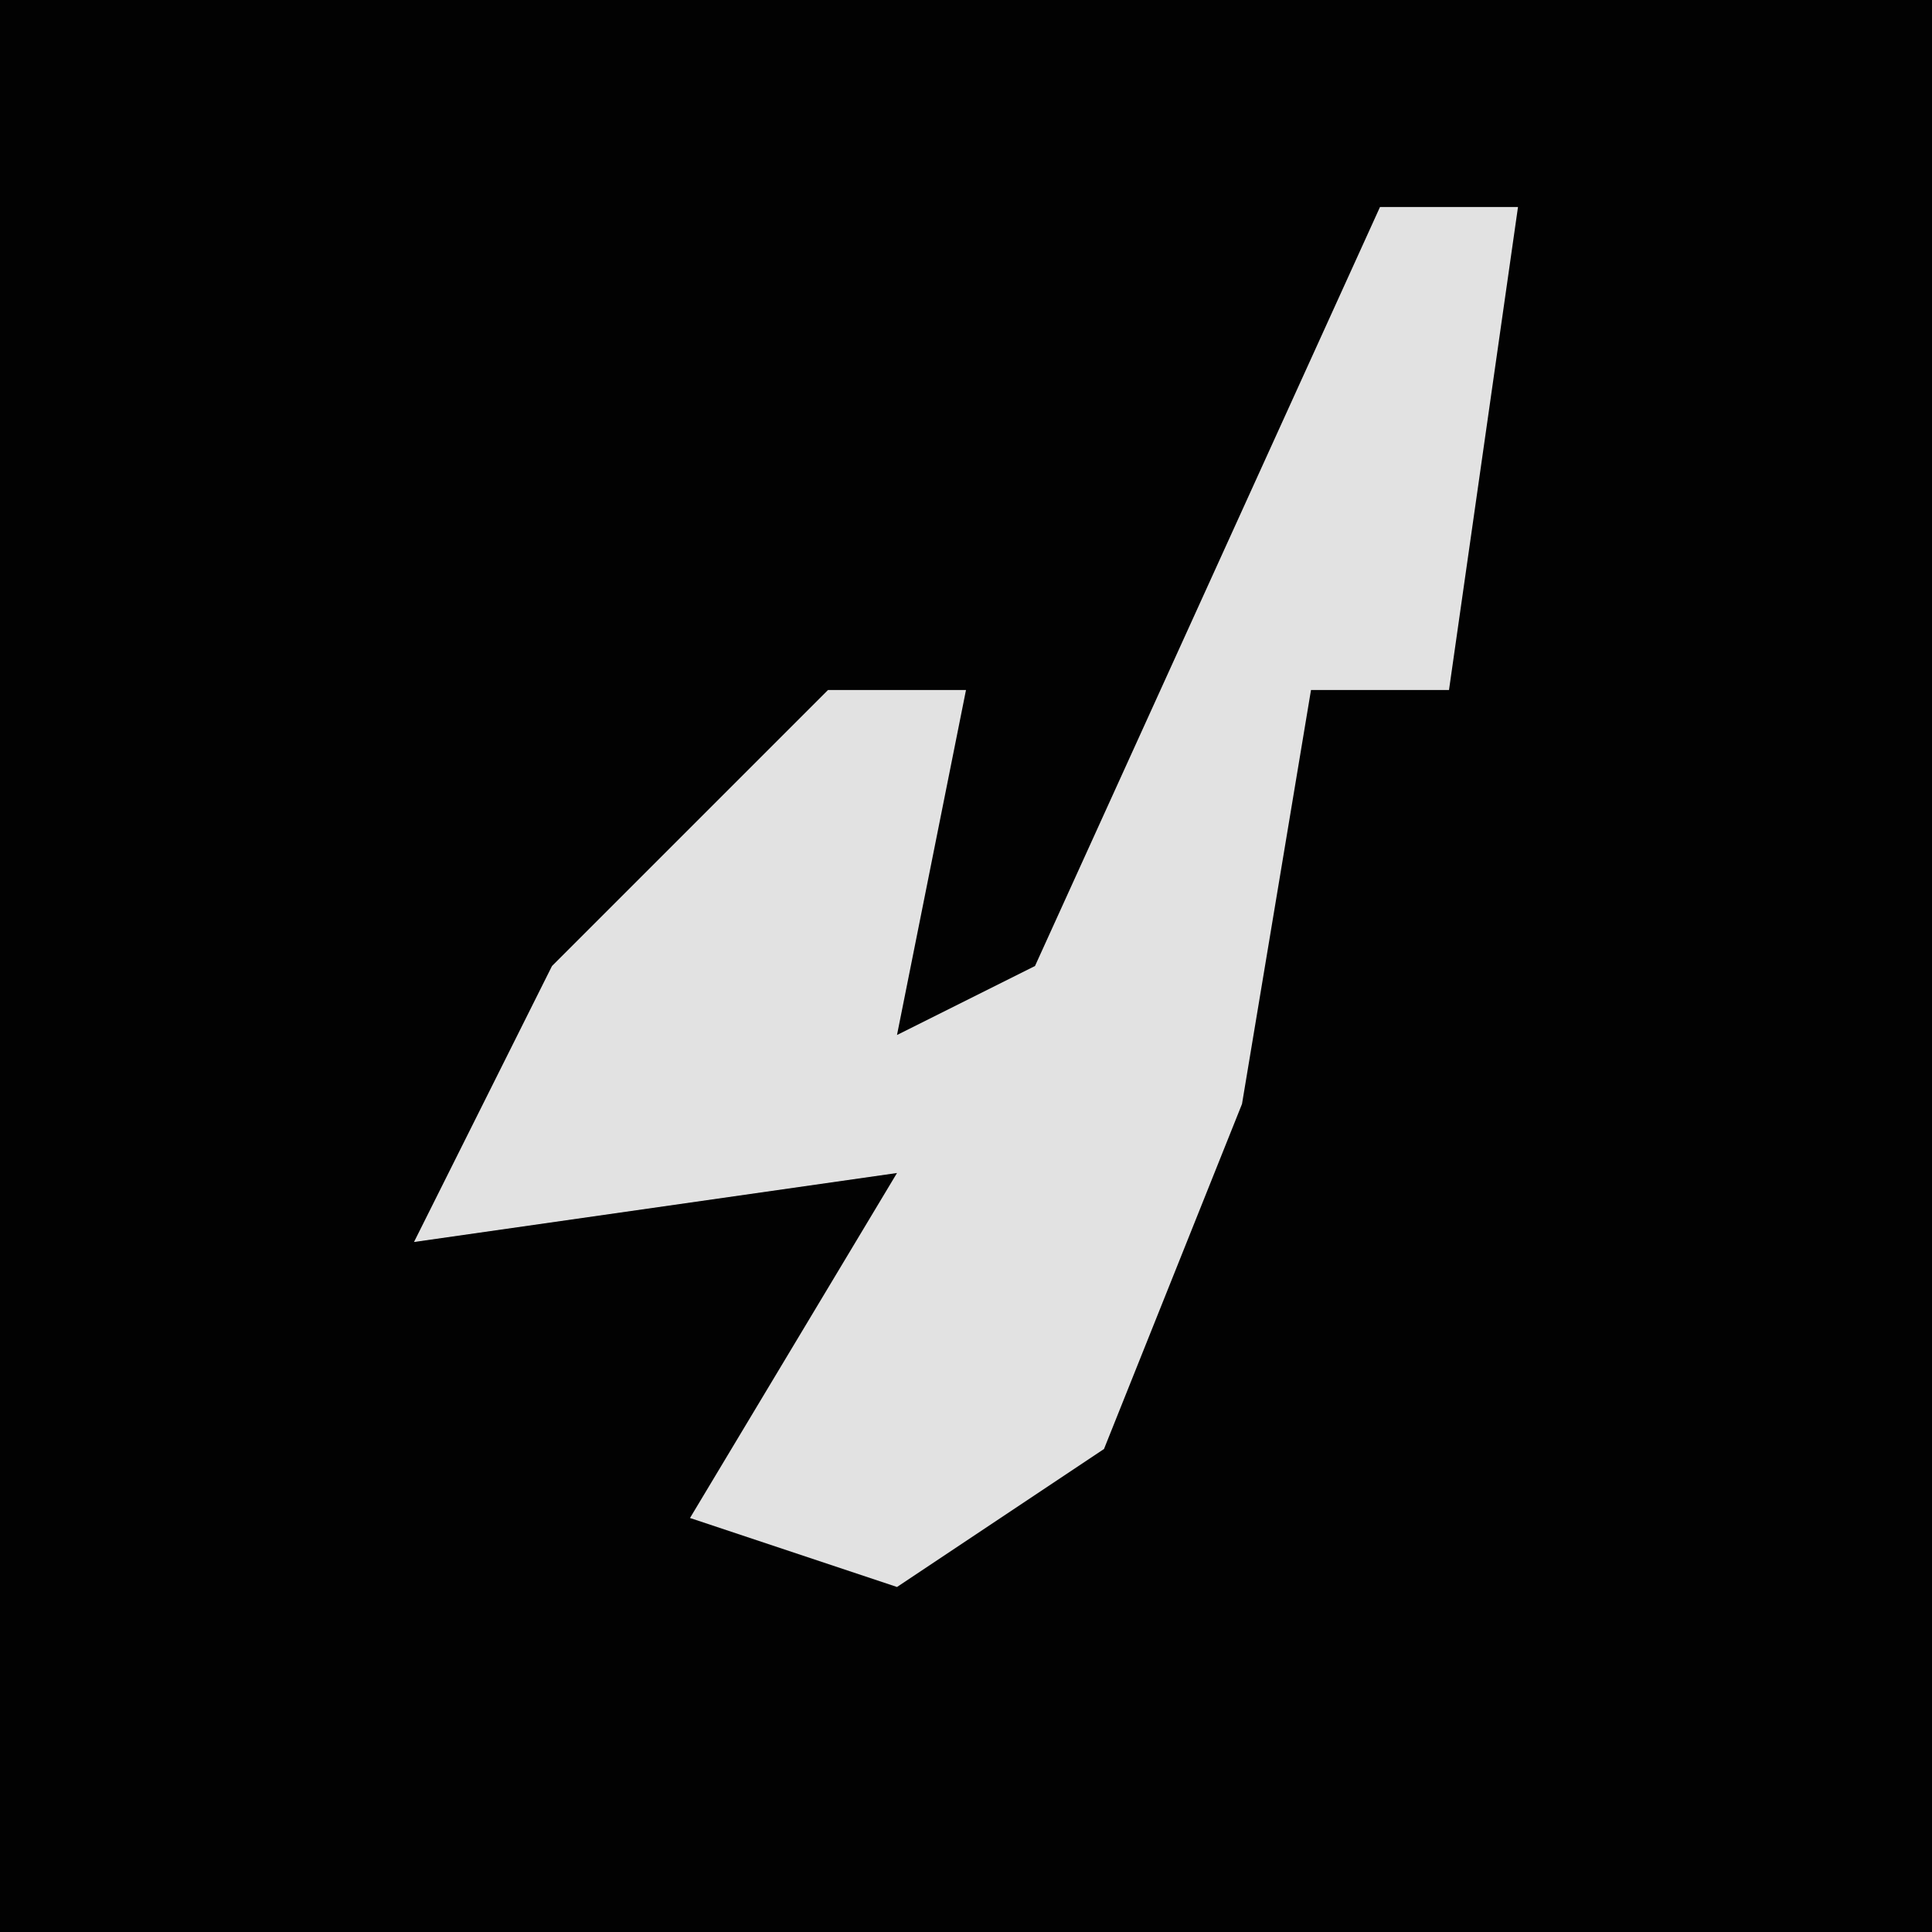 <?xml version="1.0" encoding="UTF-8"?>
<svg version="1.1" xmlns="http://www.w3.org/2000/svg" width="28" height="28">
<path d="M0,0 L28,0 L28,28 L0,28 Z " fill="#020202" transform="translate(0,0)"/>
<path d="M0,0 L2,0 L1,7 L-1,7 L-2,13 L-4,18 L-7,20 L-10,19 L-7,14 L-14,15 L-12,11 L-8,7 L-6,7 L-7,12 L-5,11 Z " fill="#E2E2E2" transform="translate(20,3)"/>
</svg>
